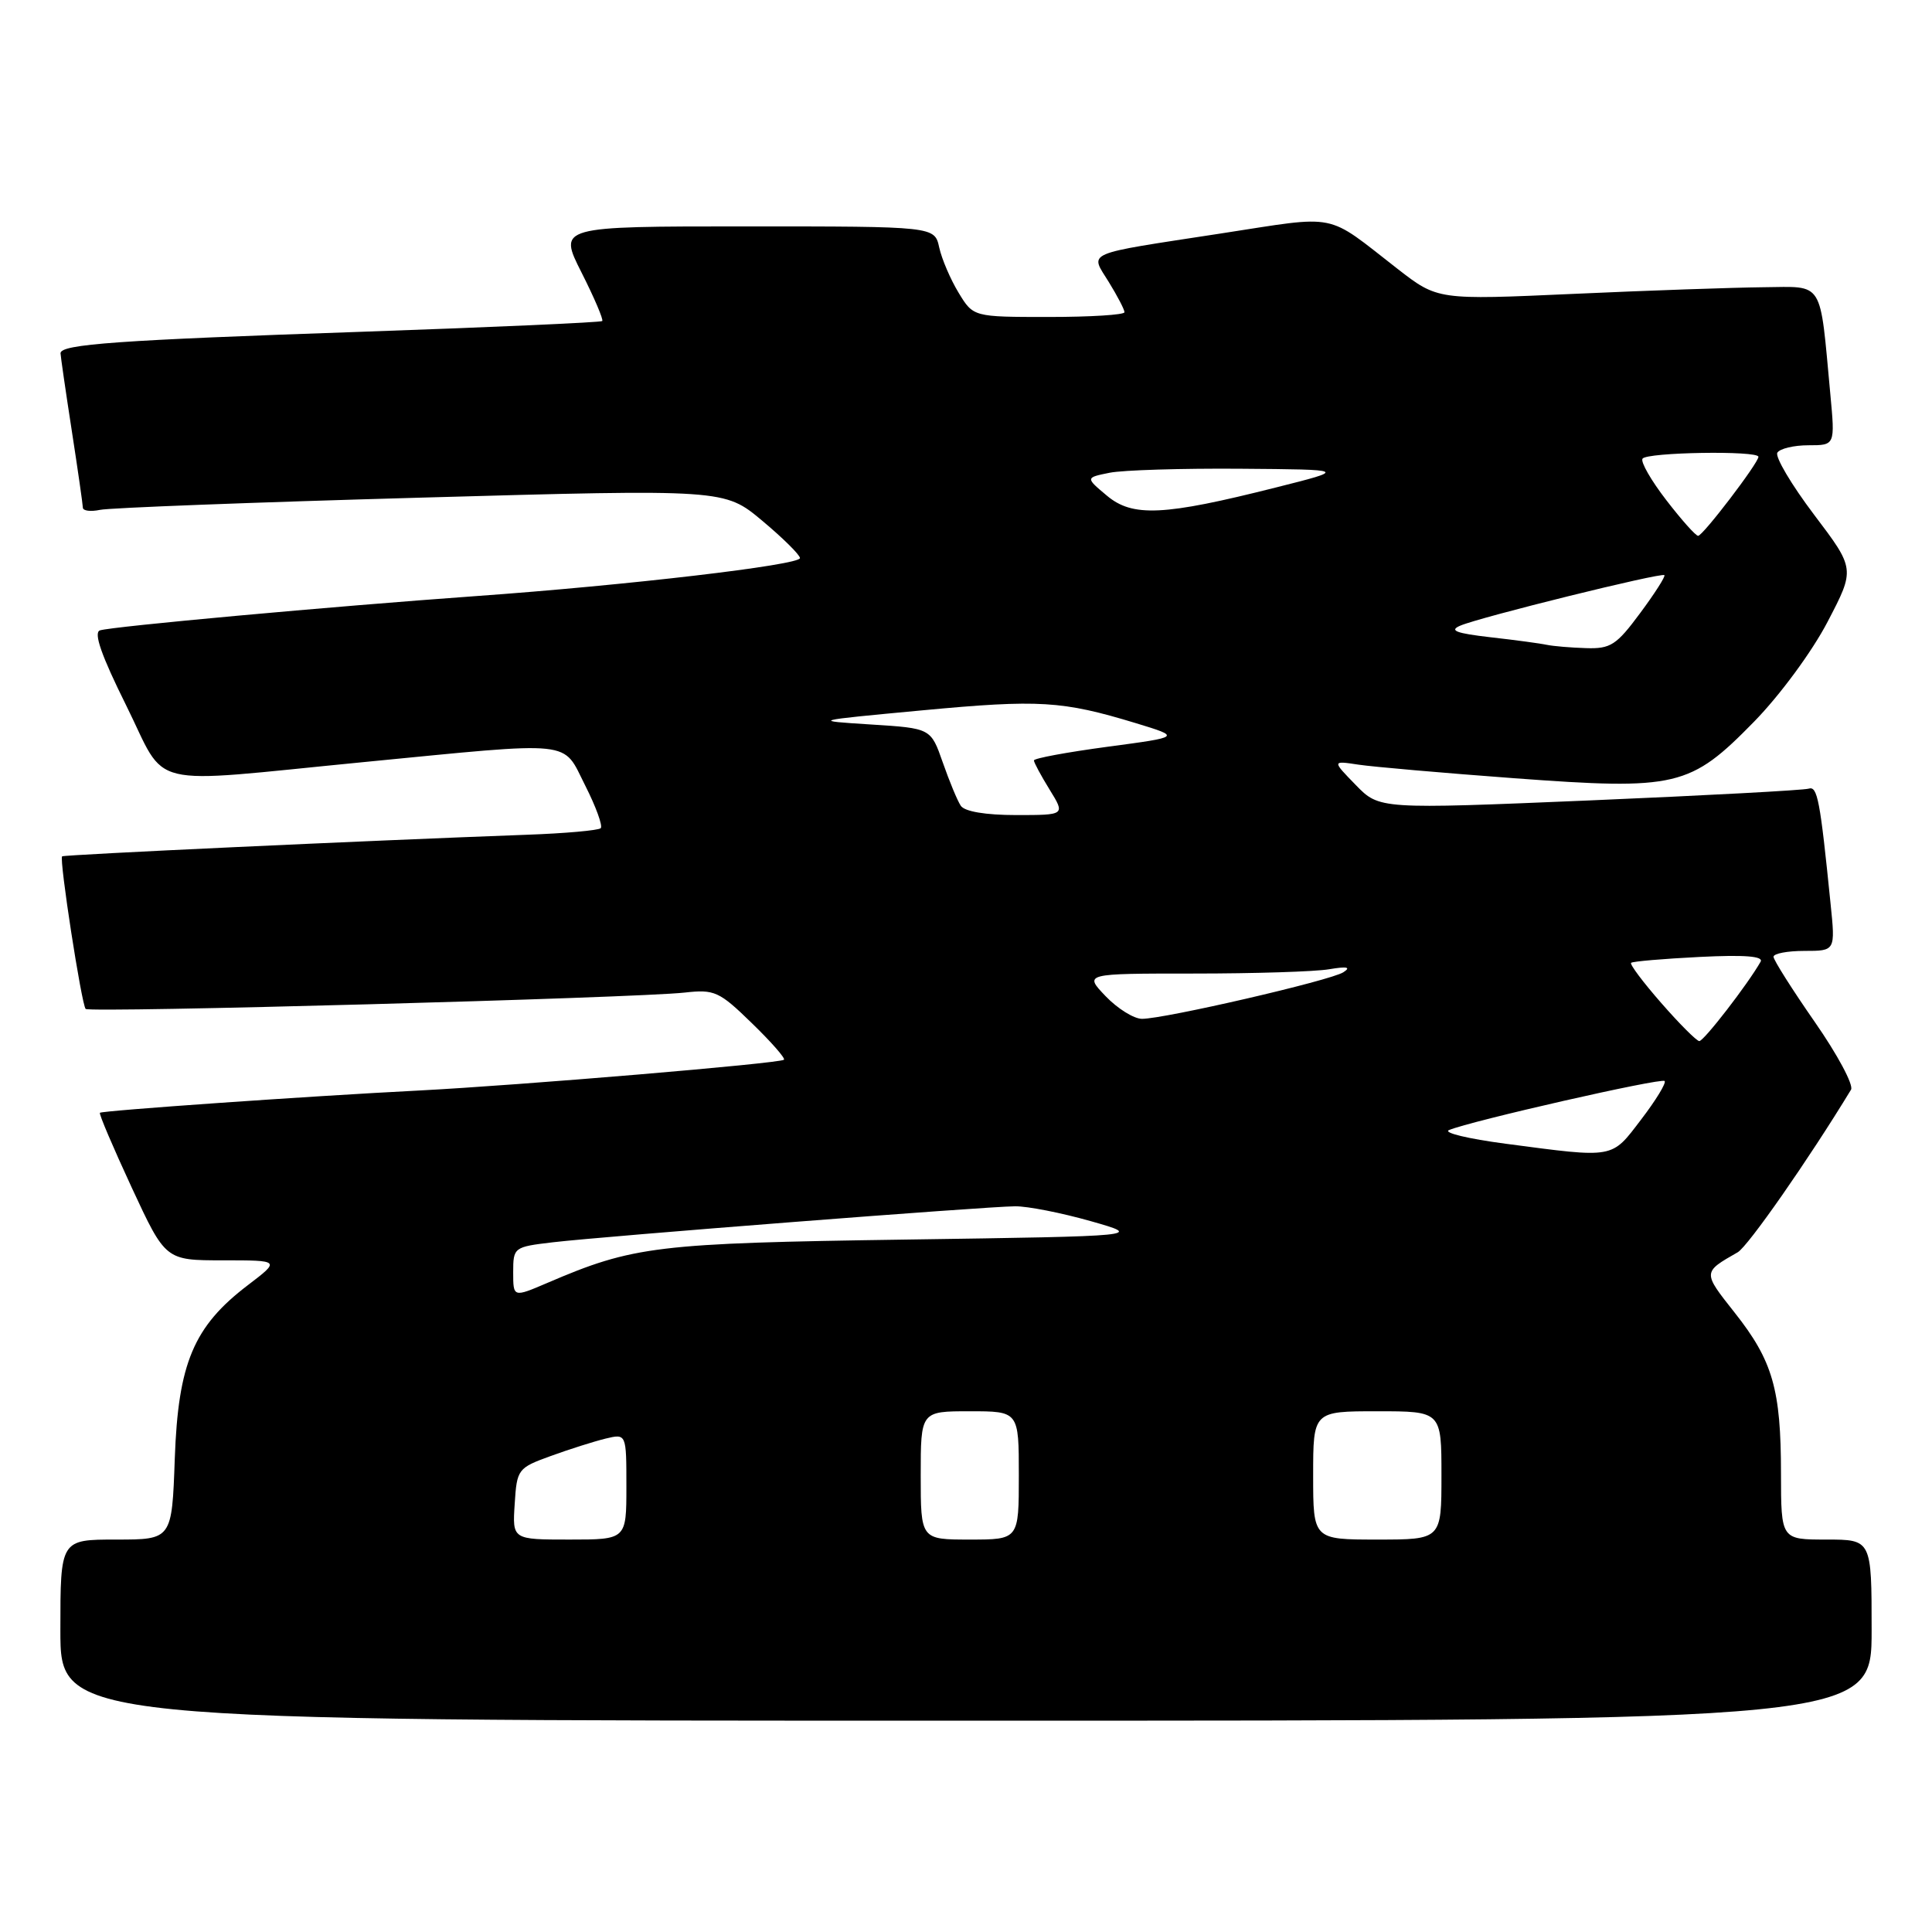 <?xml version="1.0" encoding="UTF-8" standalone="no"?>
<!DOCTYPE svg PUBLIC "-//W3C//DTD SVG 1.1//EN" "http://www.w3.org/Graphics/SVG/1.1/DTD/svg11.dtd" >
<svg xmlns="http://www.w3.org/2000/svg" xmlns:xlink="http://www.w3.org/1999/xlink" version="1.1" viewBox="0 0 256 256">
 <g >
 <path fill="currentColor"
d=" M 248.00 216.00 C 248.00 204.00 248.00 204.00 242.00 204.00 C 236.00 204.00 236.00 204.00 235.99 195.25 C 235.99 184.10 234.90 180.31 229.85 173.93 C 225.59 168.54 225.59 168.60 230.26 165.93 C 231.62 165.14 239.63 153.67 245.27 144.39 C 245.64 143.78 243.48 139.74 240.47 135.42 C 237.46 131.09 235.00 127.20 235.00 126.78 C 235.00 126.35 236.84 126.00 239.10 126.00 C 243.20 126.00 243.20 126.00 242.56 119.75 C 241.17 105.95 240.82 104.13 239.66 104.50 C 239.02 104.71 225.96 105.41 210.64 106.06 C 182.77 107.23 182.77 107.23 179.64 104.01 C 176.50 100.79 176.50 100.79 180.00 101.32 C 181.93 101.61 191.21 102.42 200.64 103.12 C 222.20 104.71 223.94 104.30 232.44 95.61 C 235.84 92.13 240.11 86.34 242.16 82.40 C 245.82 75.39 245.82 75.39 240.36 68.18 C 237.36 64.21 235.18 60.52 235.51 59.98 C 235.85 59.44 237.70 59.00 239.64 59.00 C 243.16 59.00 243.16 59.00 242.53 52.25 C 241.10 36.92 241.77 37.99 233.66 38.06 C 229.72 38.10 218.40 38.49 208.50 38.94 C 190.50 39.75 190.50 39.75 185.19 35.63 C 175.48 28.08 177.59 28.51 161.75 30.94 C 143.34 33.77 144.41 33.30 146.92 37.37 C 148.06 39.22 149.00 41.02 149.00 41.37 C 149.00 41.72 144.49 42.00 138.99 42.00 C 128.97 42.00 128.97 42.00 127.02 38.79 C 125.95 37.03 124.79 34.33 124.45 32.79 C 123.84 30.00 123.84 30.00 98.91 30.00 C 73.97 30.00 73.97 30.00 77.05 36.10 C 78.75 39.46 79.98 42.35 79.80 42.54 C 79.61 42.72 65.29 43.36 47.98 43.96 C 15.64 45.07 7.99 45.61 8.02 46.81 C 8.03 47.19 8.69 51.77 9.50 57.00 C 10.31 62.23 10.97 66.85 10.98 67.27 C 10.99 67.69 12.01 67.82 13.25 67.56 C 14.49 67.29 33.61 66.56 55.75 65.94 C 95.99 64.81 95.99 64.81 101.00 69.00 C 103.75 71.30 106.00 73.53 106.00 73.95 C 106.00 74.87 83.05 77.56 63.00 78.99 C 43.79 80.37 14.82 83.01 13.24 83.53 C 12.37 83.82 13.44 86.88 16.72 93.47 C 22.29 104.70 18.76 103.85 48.00 101.00 C 76.56 98.22 74.46 98.00 77.55 104.10 C 78.97 106.90 79.89 109.44 79.60 109.74 C 79.30 110.03 74.88 110.43 69.78 110.61 C 48.26 111.40 8.48 113.25 8.23 113.47 C 7.82 113.83 10.81 133.14 11.35 133.69 C 11.88 134.22 84.28 132.24 90.73 131.52 C 94.67 131.08 95.30 131.36 99.61 135.56 C 102.17 138.04 104.09 140.23 103.88 140.42 C 103.35 140.91 68.87 143.81 55.50 144.50 C 40.78 145.25 13.57 147.16 13.24 147.45 C 13.09 147.59 14.99 152.04 17.45 157.35 C 21.93 167.00 21.93 167.00 29.54 167.00 C 37.16 167.00 37.16 167.00 32.83 170.30 C 25.66 175.76 23.61 180.63 23.16 193.25 C 22.78 204.00 22.78 204.00 15.39 204.00 C 8.00 204.00 8.00 204.00 8.00 216.00 C 8.00 228.00 8.00 228.00 128.00 228.00 C 248.00 228.00 248.00 228.00 248.00 216.00 Z  M 68.20 199.28 C 68.49 194.67 68.61 194.51 73.00 192.92 C 75.47 192.02 78.74 190.99 80.25 190.62 C 83.00 189.96 83.00 189.96 83.00 196.98 C 83.00 204.00 83.00 204.00 75.45 204.00 C 67.89 204.00 67.89 204.00 68.20 199.28 Z  M 122.00 195.50 C 122.00 187.00 122.00 187.00 128.50 187.00 C 135.00 187.00 135.00 187.00 135.00 195.50 C 135.00 204.00 135.00 204.00 128.50 204.00 C 122.00 204.00 122.00 204.00 122.00 195.50 Z  M 174.00 195.50 C 174.00 187.00 174.00 187.00 182.50 187.00 C 191.00 187.00 191.00 187.00 191.00 195.50 C 191.00 204.00 191.00 204.00 182.50 204.00 C 174.00 204.00 174.00 204.00 174.00 195.50 Z  M 68.00 168.58 C 68.00 165.28 68.09 165.22 73.25 164.61 C 80.02 163.81 130.56 159.87 134.50 159.84 C 136.15 159.82 140.65 160.71 144.50 161.80 C 151.50 163.79 151.50 163.79 120.00 164.25 C 86.96 164.73 83.95 165.09 72.53 169.99 C 68.00 171.93 68.00 171.93 68.00 168.58 Z  M 199.50 151.55 C 194.55 150.90 191.18 150.09 192.00 149.74 C 194.85 148.54 220.12 142.79 220.57 143.24 C 220.82 143.48 219.42 145.78 217.46 148.34 C 213.47 153.57 214.06 153.47 199.50 151.55 Z  M 220.13 132.91 C 217.72 130.16 215.92 127.76 216.13 127.58 C 216.33 127.39 220.41 127.04 225.20 126.80 C 231.19 126.50 233.70 126.70 233.29 127.43 C 231.60 130.41 225.74 137.99 225.16 137.95 C 224.80 137.93 222.53 135.66 220.13 132.91 Z  M 146.50 132.00 C 143.63 129.00 143.63 129.00 158.19 129.00 C 166.20 129.00 174.27 128.75 176.12 128.43 C 178.50 128.03 179.06 128.15 178.00 128.83 C 176.32 129.92 154.33 135.00 151.32 135.00 C 150.25 135.00 148.08 133.65 146.50 132.00 Z  M 127.31 106.77 C 126.86 106.10 125.79 103.51 124.92 101.02 C 123.34 96.50 123.34 96.50 115.42 96.00 C 107.50 95.50 107.50 95.50 122.25 94.12 C 137.73 92.67 140.74 92.86 150.50 95.82 C 156.50 97.65 156.50 97.65 146.75 98.95 C 141.39 99.67 137.00 100.48 137.00 100.76 C 137.00 101.04 137.94 102.78 139.08 104.63 C 141.16 108.00 141.16 108.00 134.64 108.00 C 130.59 108.00 127.81 107.53 127.31 106.77 Z  M 205.00 85.45 C 204.18 85.27 200.80 84.81 197.50 84.44 C 192.91 83.91 191.97 83.55 193.50 82.90 C 196.16 81.76 220.16 75.83 220.54 76.21 C 220.71 76.37 219.26 78.64 217.32 81.25 C 214.19 85.48 213.41 85.99 210.15 85.88 C 208.14 85.82 205.82 85.62 205.00 85.45 Z  M 220.80 66.28 C 218.79 63.68 217.37 61.21 217.64 60.78 C 218.17 59.92 233.00 59.68 233.00 60.53 C 233.00 61.35 225.64 71.00 225.01 71.00 C 224.69 71.00 222.80 68.88 220.80 66.28 Z  M 146.66 65.67 C 143.82 63.29 143.82 63.29 147.04 62.64 C 148.80 62.29 156.61 62.05 164.38 62.11 C 178.50 62.22 178.50 62.22 169.00 64.61 C 154.18 68.35 150.07 68.54 146.66 65.67 Z "/>
</g>
</svg>